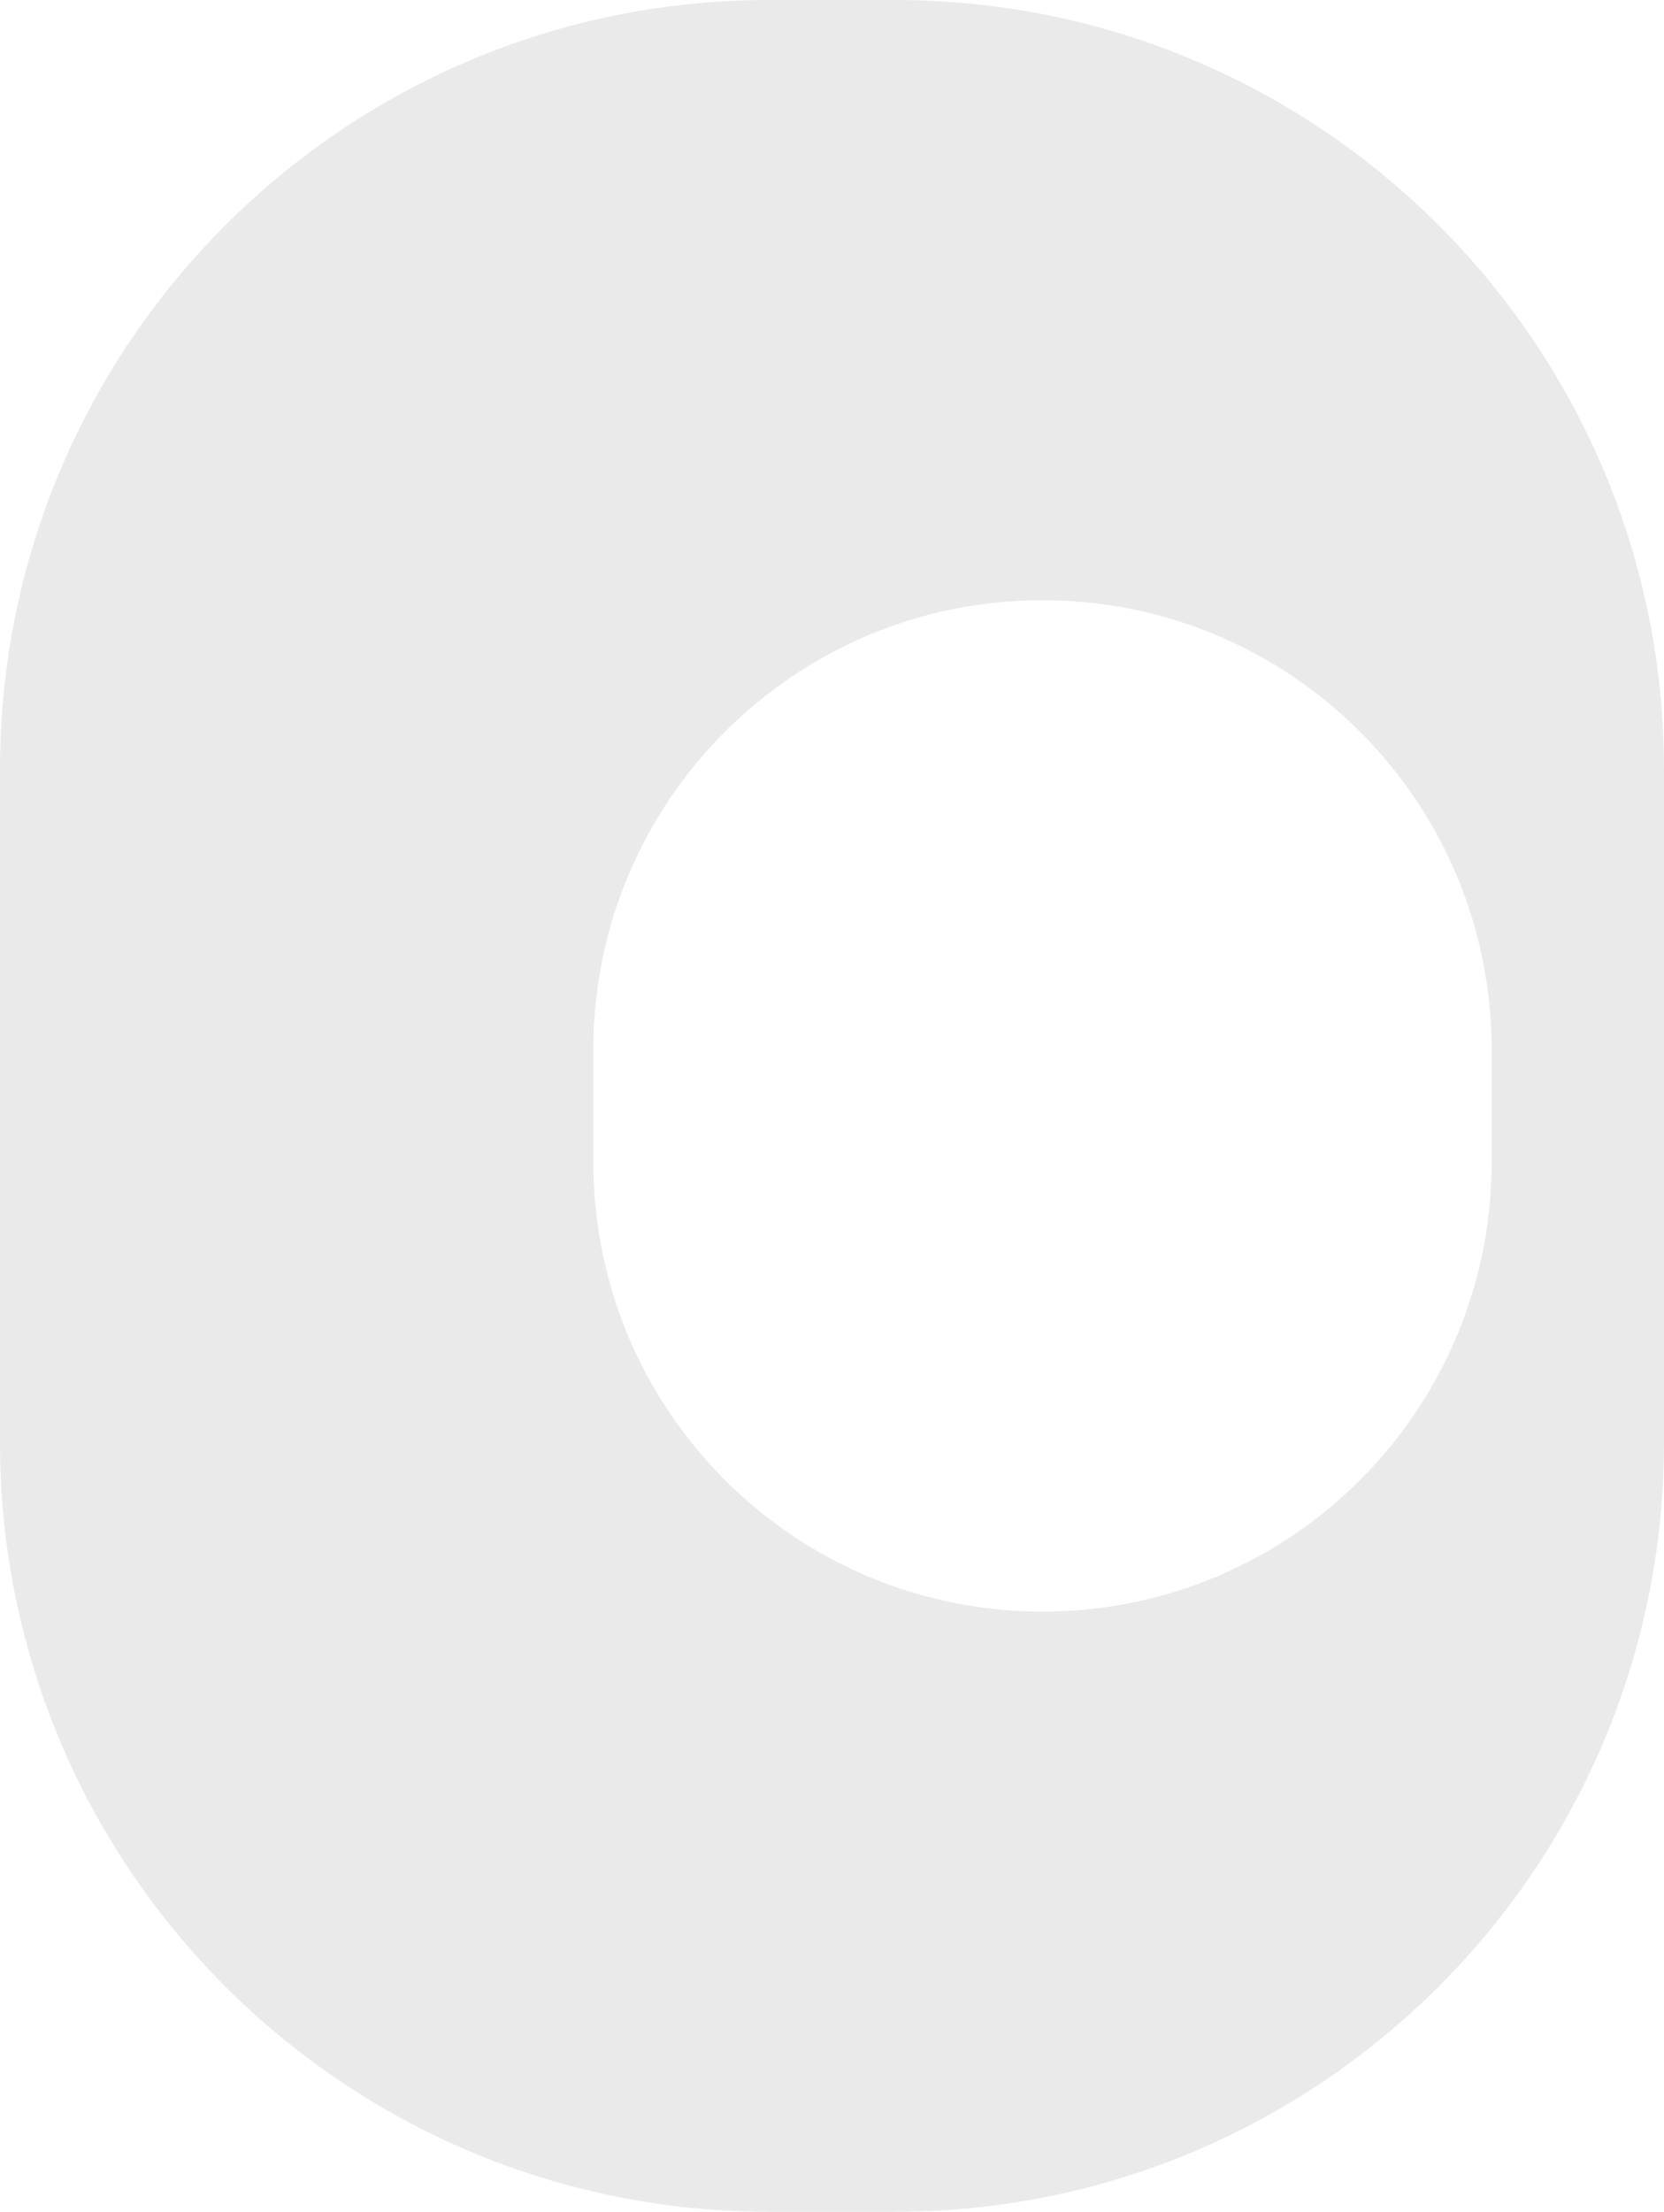 <svg width="502" height="667" viewBox="0 0 502 667" fill="none"
  xmlns="http://www.w3.org/2000/svg">
  <path fill-rule="evenodd" clip-rule="evenodd" d="M232 0C103.87 0 0 103.87 0 232V435C0 563.13 103.87 667 232 667H270C398.13 667 502 563.13 502 435V232C502 103.87 398.13 0 270 0H232ZM314.5 181C239.665 181 179 241.665 179 316.5V350.5C179 425.335 239.665 486 314.5 486C389.335 486 450 425.335 450 350.5V316.5C450 241.665 389.335 181 314.5 181Z" fill="#D9D9D9" fill-opacity="0.55"/>
</svg>
